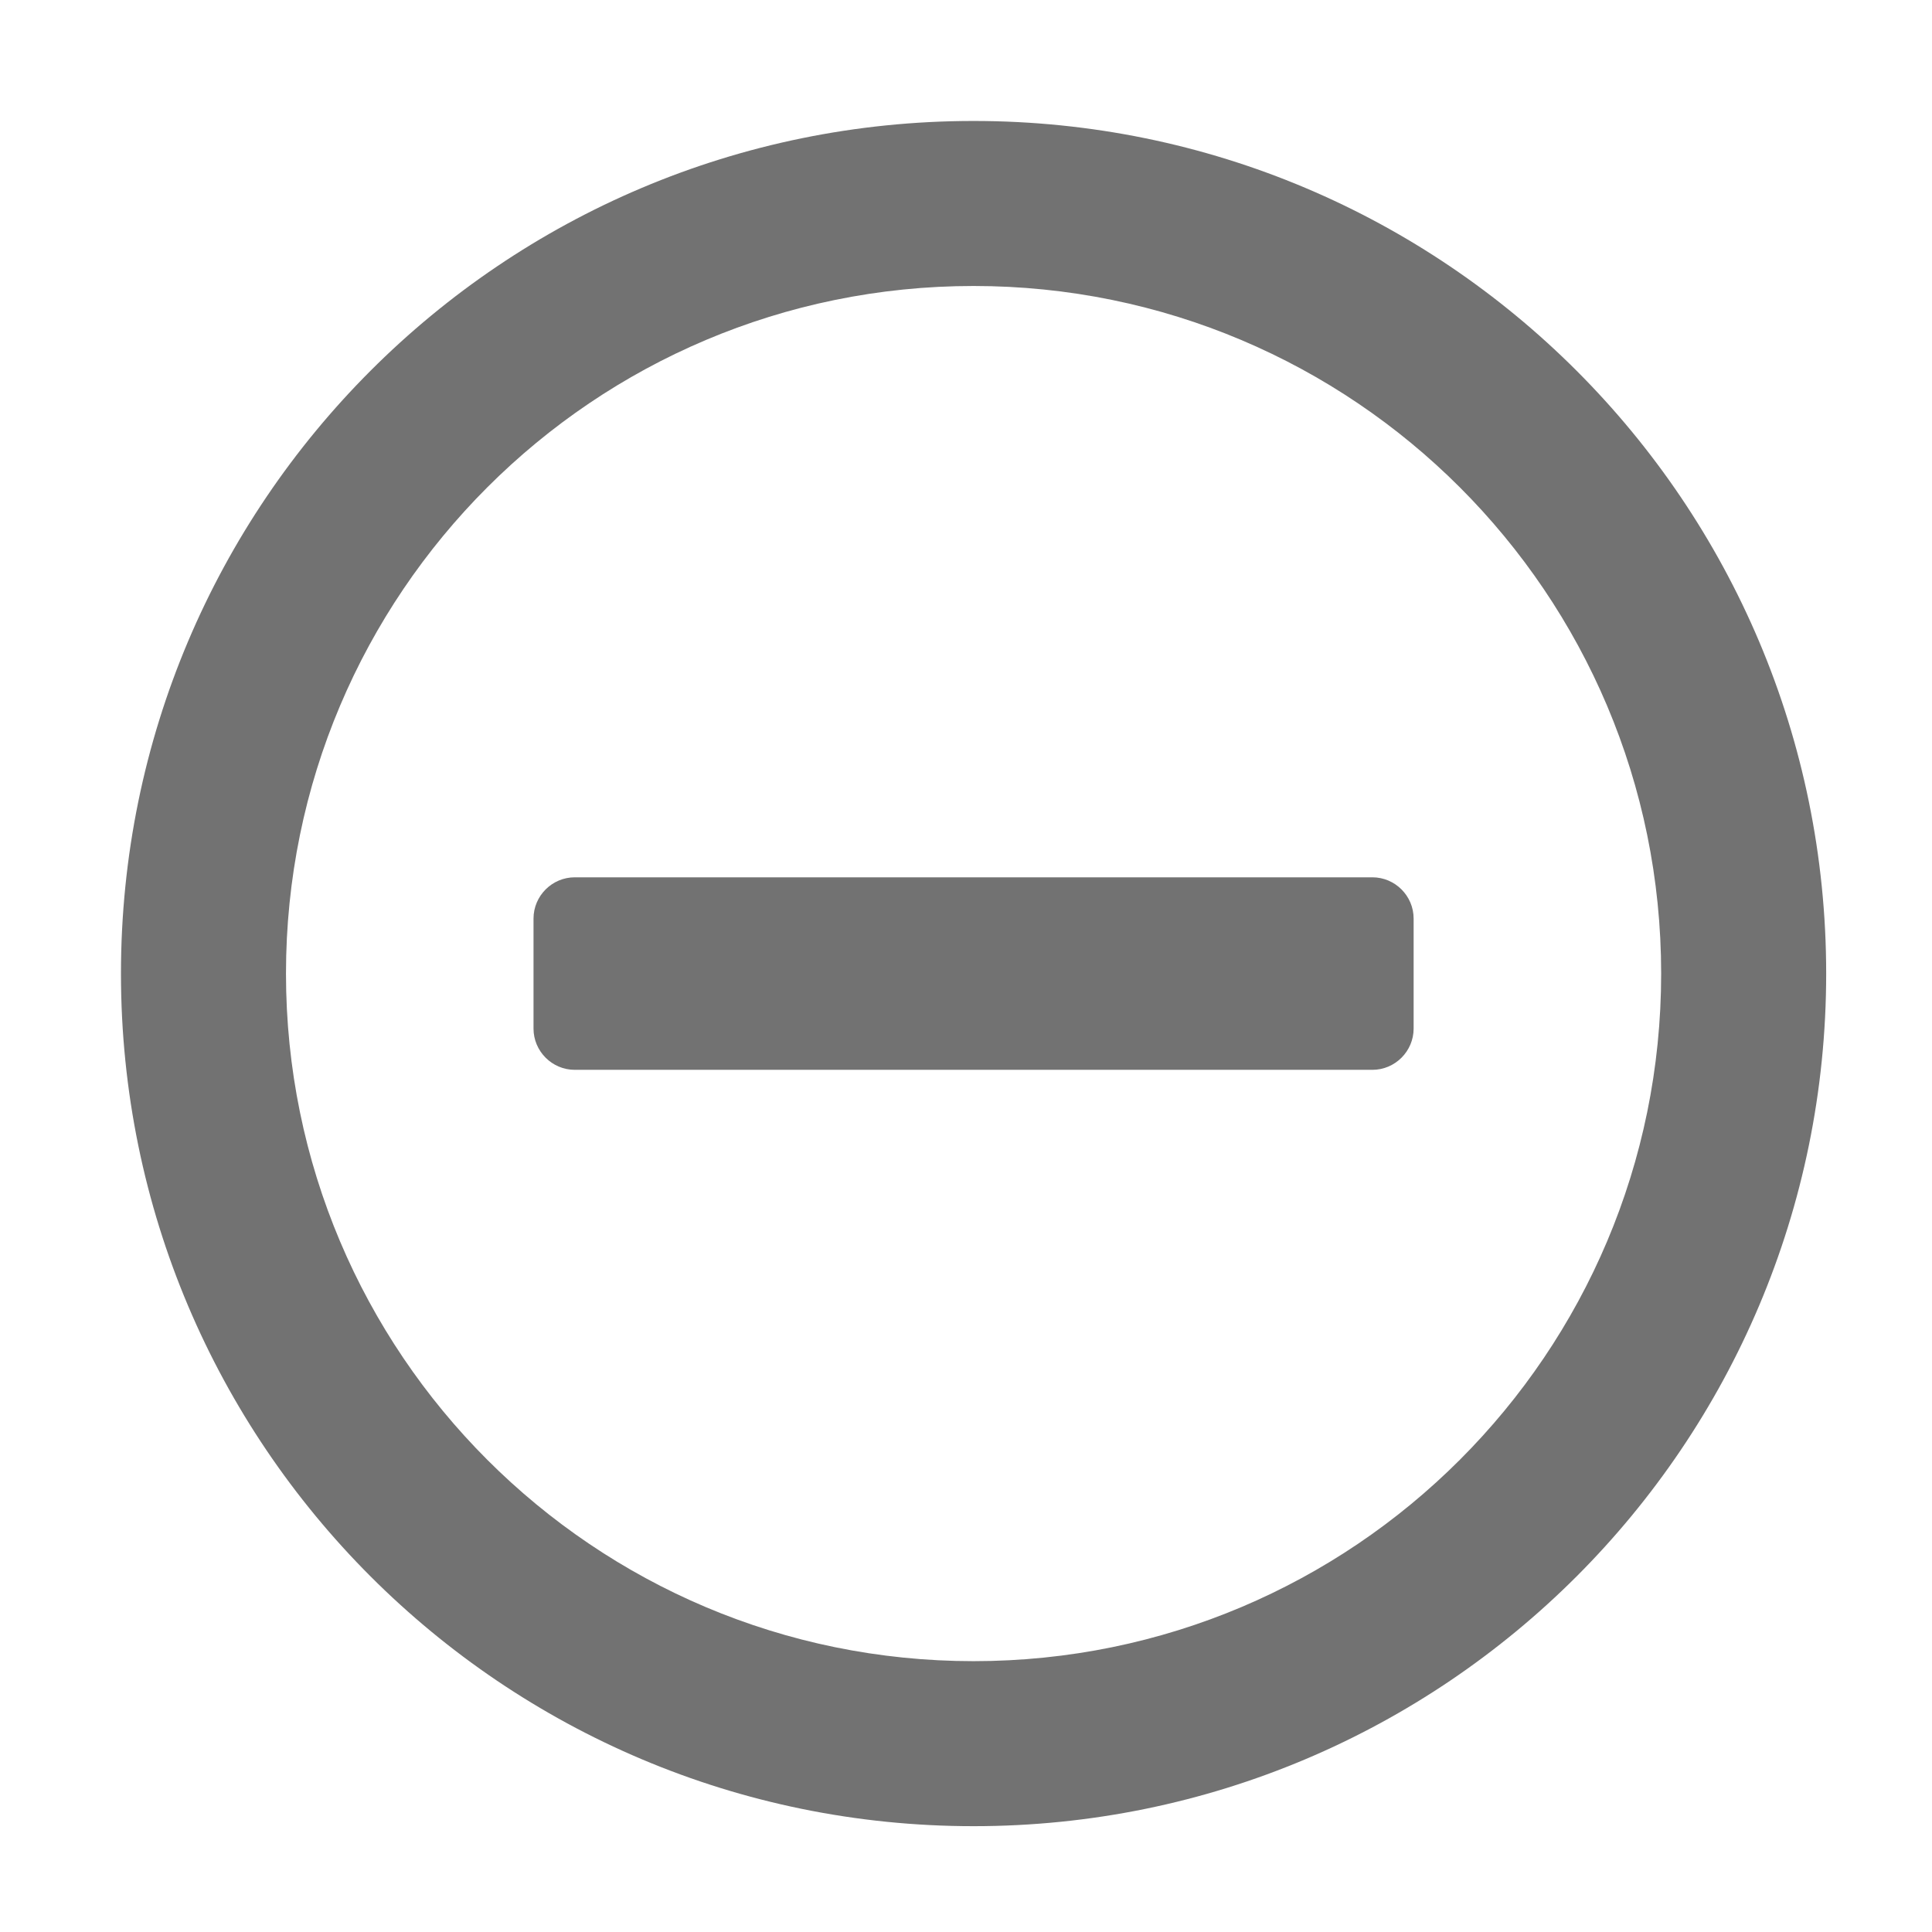 ﻿<?xml version='1.0' encoding='UTF-8'?>
<svg viewBox="-1.548 -1.548 32 32" xmlns="http://www.w3.org/2000/svg">
  <g transform="matrix(0.999, 0, 0, 0.999, 0, 0)">
    <g transform="matrix(0.057, 0, 0, 0.057, 0, 0)">
      <path d="M140, 284C133.4, 284 128, 278.6 128, 272L128, 240C128, 233.4 133.4, 228 140, 228L372, 228C378.6, 228 384, 233.4 384, 240L384, 272C384, 278.6 378.6, 284 372, 284L140, 284zM504, 256C504, 393 393, 504 256, 504C119, 504 8, 393 8, 256C8, 119 119, 8 256, 8C393, 8 504, 119 504, 256zM456, 256C456, 145.5 366.5, 56 256, 56C145.5, 56 56, 145.5 56, 256C56, 366.5 145.5, 456 256, 456C366.5, 456 456, 366.5 456, 256z" fill="#727272" fill-opacity="1" class="Black" />
    </g>
  </g>
</svg>